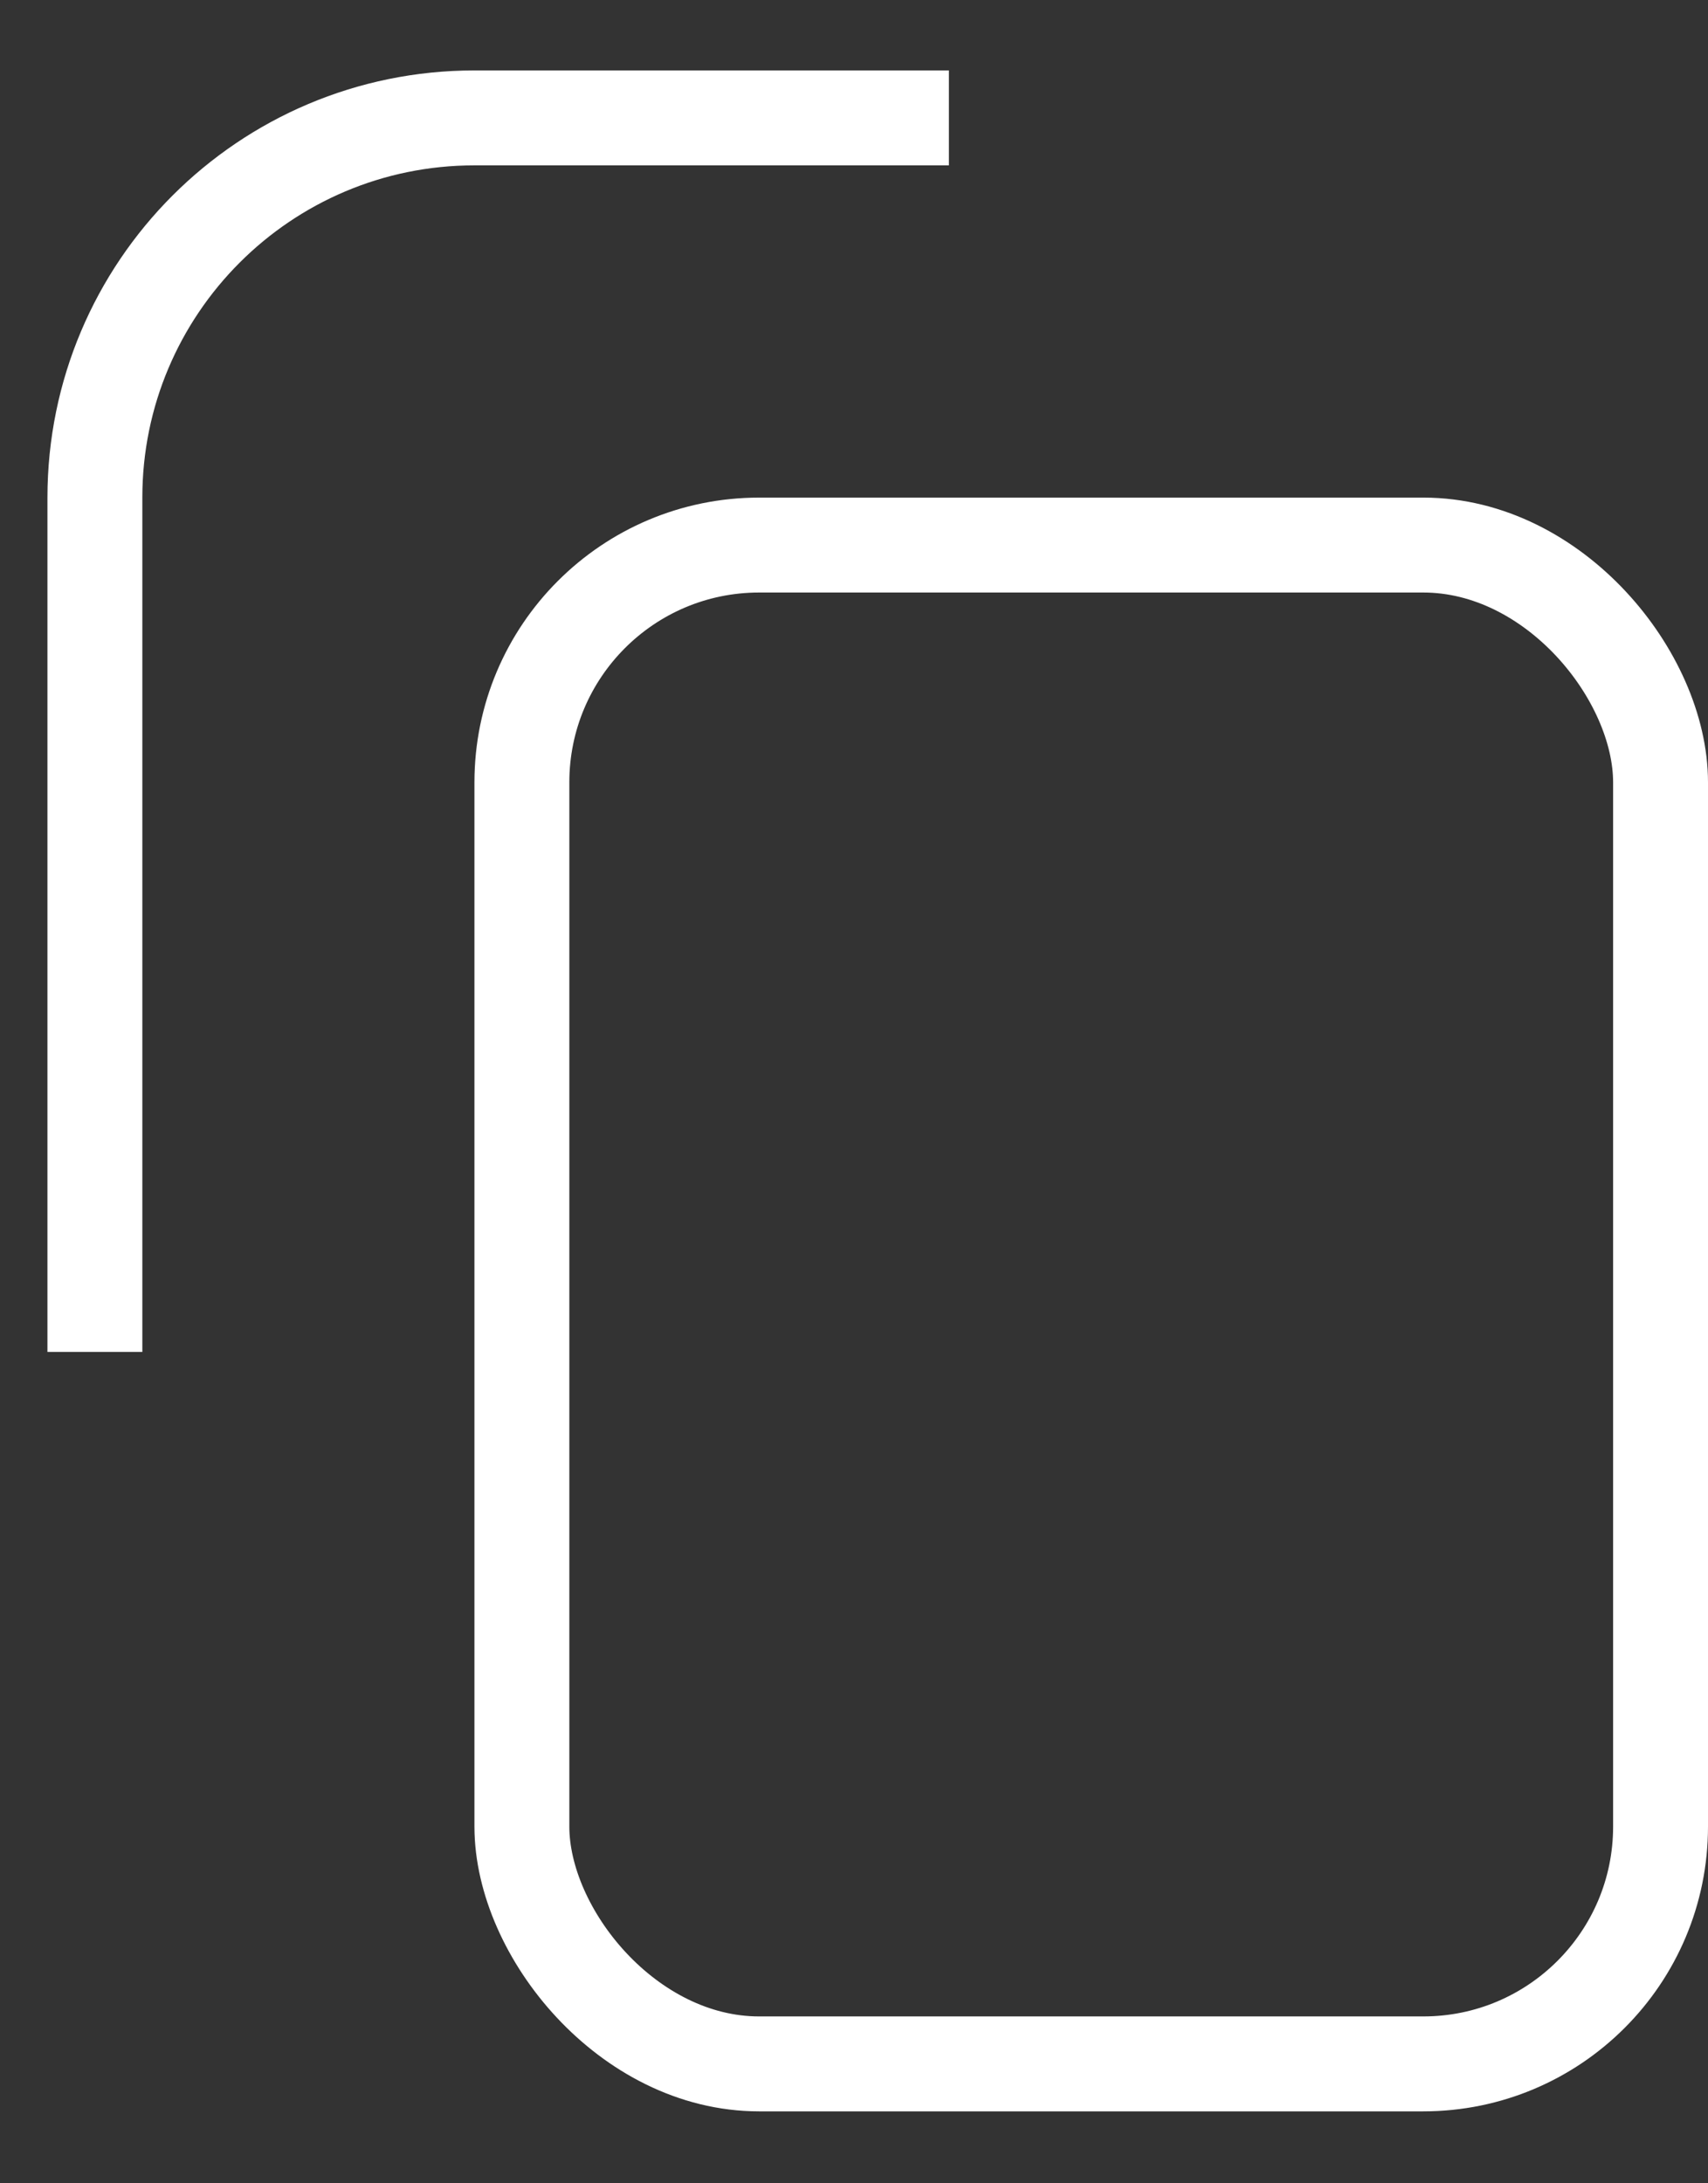 <svg width="18" height="23" viewBox="0 0 18 23" fill="none" xmlns="http://www.w3.org/2000/svg">
<rect x="0" y="0" width="18" height="23" fill="#333333" stroke="none"/>
<rect x="5.5" y="5.742" width="12" height="16" rx="2.5" stroke="white"/>
<path d="M10 1.242H5C2.791 1.242 1 3.033 1 5.242V14.242" stroke="white"/>
</svg>
